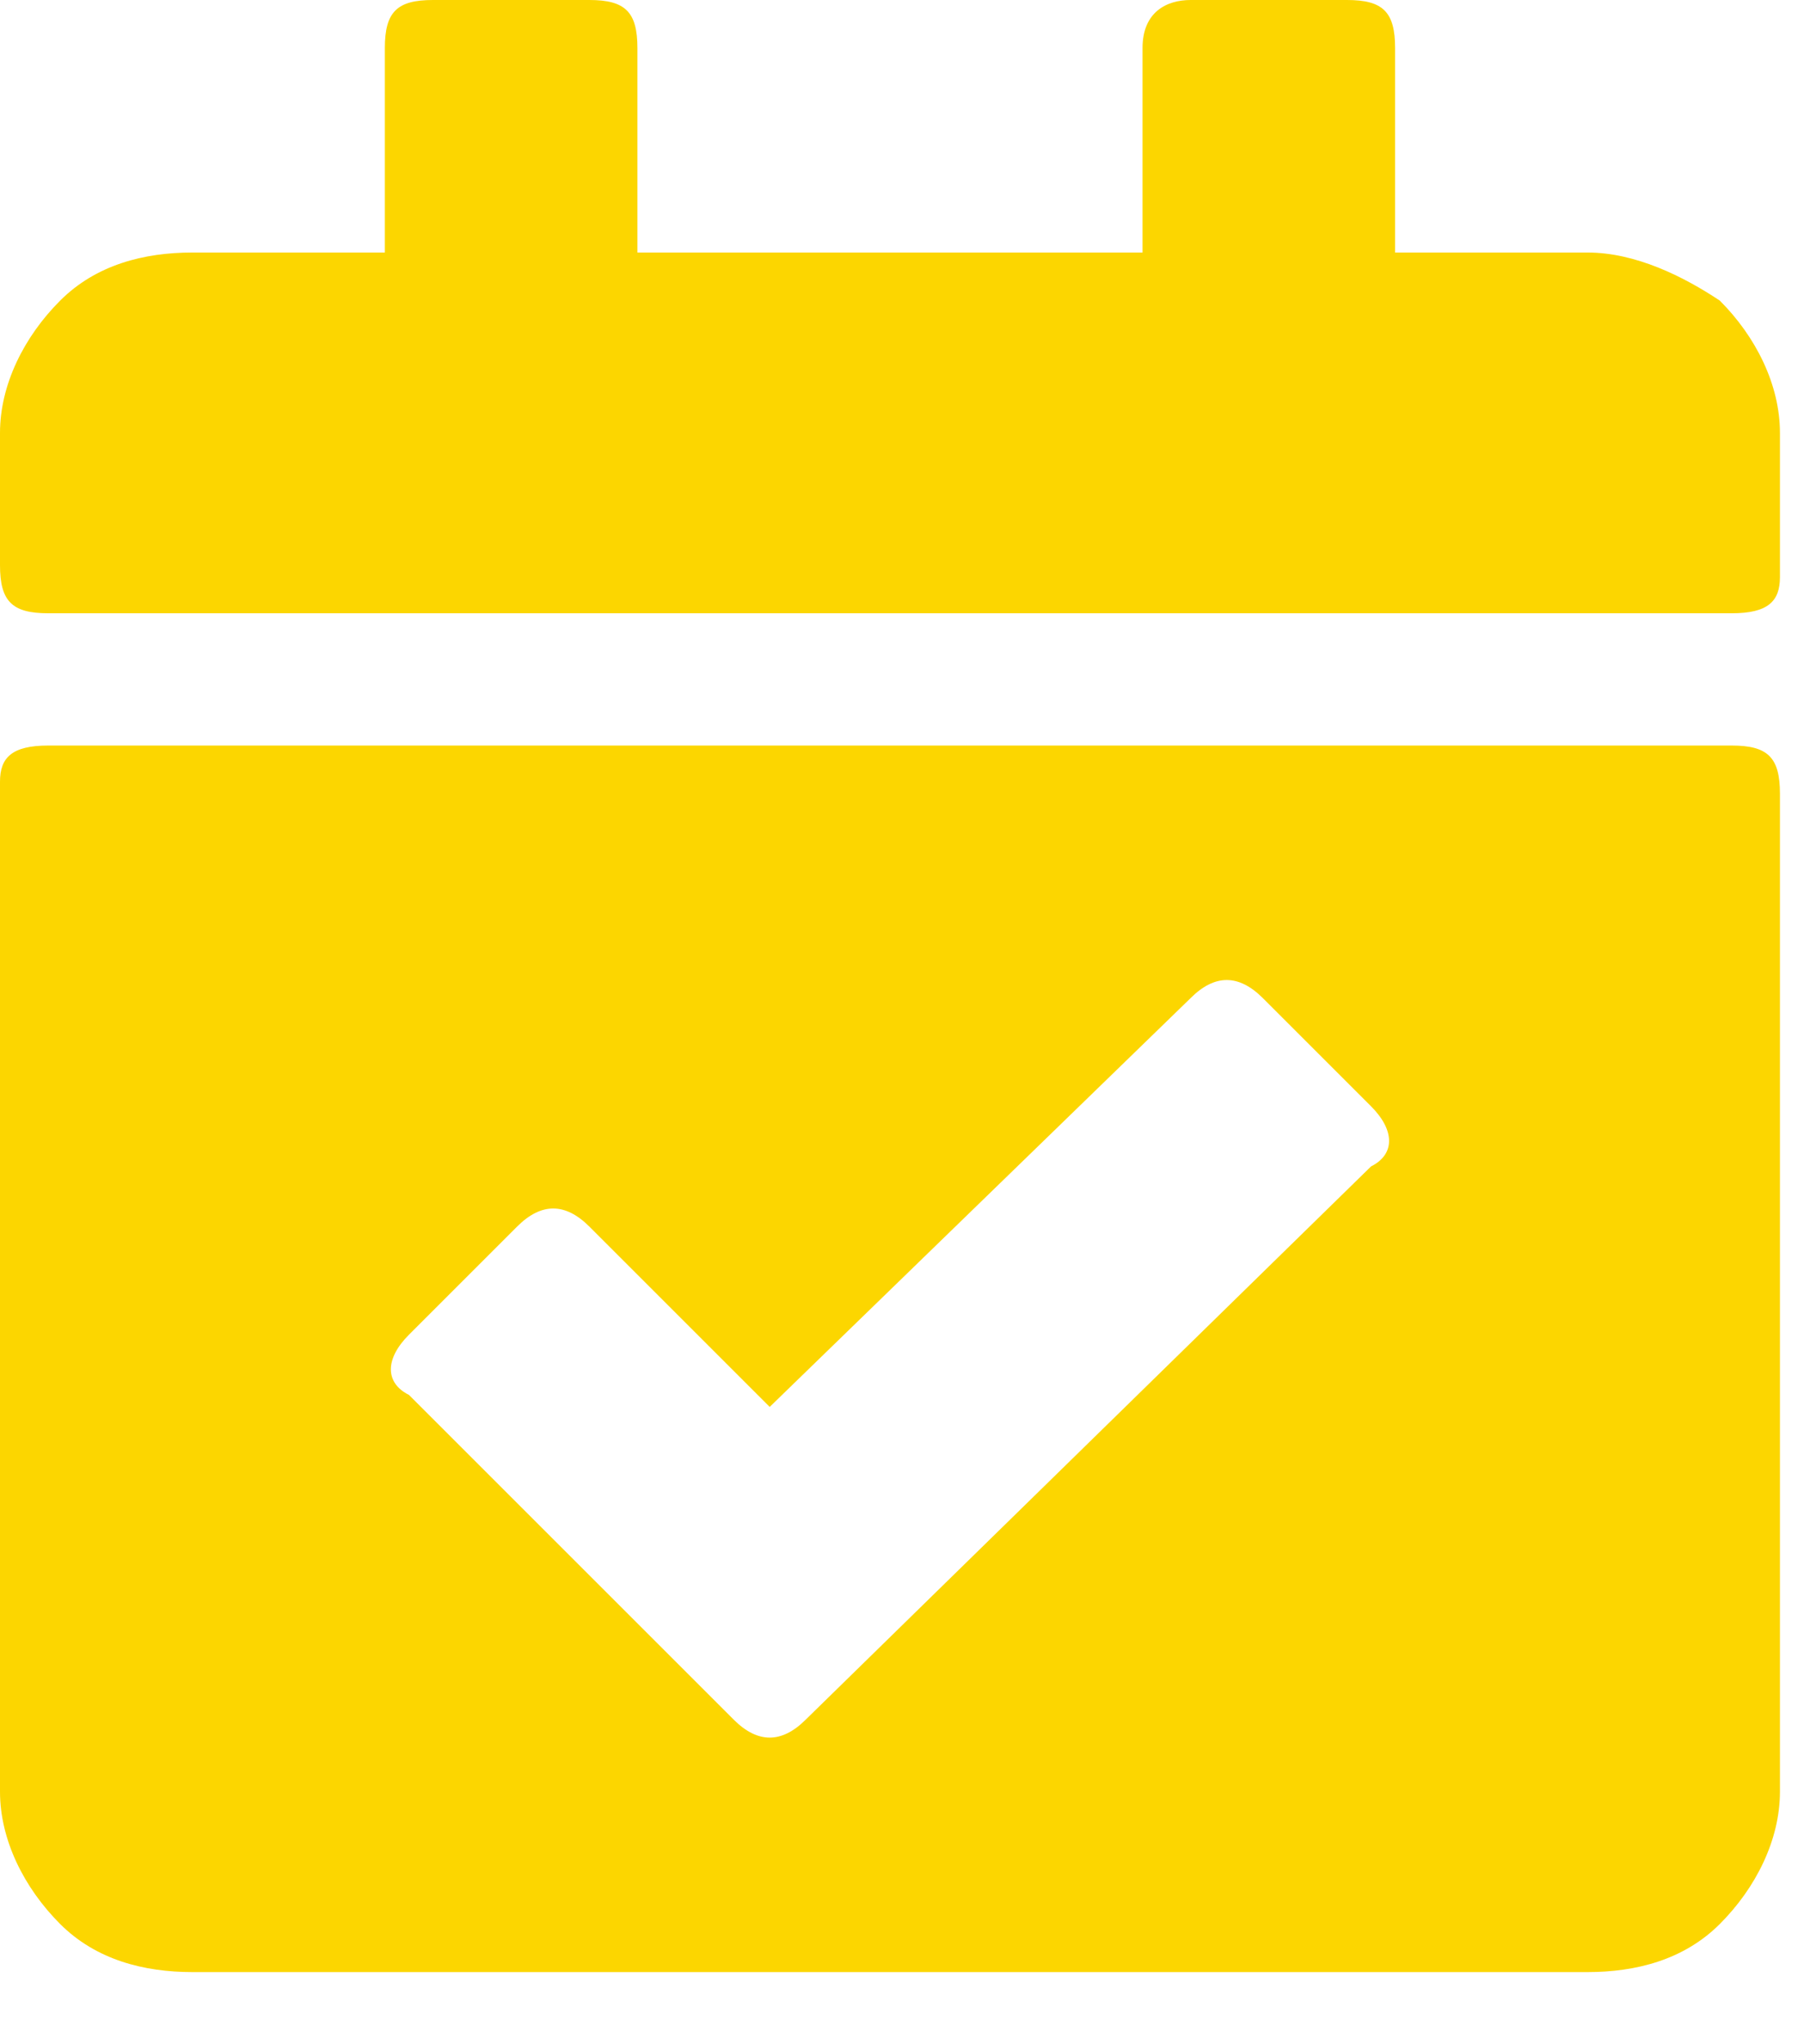 <svg width="15" height="17" viewBox="0 0 15 17" fill="none" xmlns="http://www.w3.org/2000/svg">
<path d="M14.4 5.1H0.4C0.1 5.1 0 5 0 4.7V3.6C0 3.2 0.2 2.8 0.5 2.5C0.8 2.2 1.2 2.1 1.6 2.1H3.2V0.4C3.2 0.1 3.3 0 3.6 0H4.9C5.2 0 5.3 0.1 5.3 0.4V2.1H9.5V0.4C9.5 0.1 9.7 0 9.9 0H11.2C11.5 0 11.6 0.1 11.6 0.4V2.1H13.2C13.6 2.1 14 2.3 14.3 2.5C14.6 2.8 14.8 3.2 14.8 3.6V4.8C14.8 5 14.7 5.1 14.4 5.1ZM0.4 6.2H14.4C14.7 6.2 14.8 6.3 14.8 6.6V14.9C14.8 15.3 14.6 15.7 14.3 16C14 16.3 13.6 16.4 13.2 16.4H1.6C1.2 16.4 0.8 16.3 0.5 16C0.2 15.7 0 15.3 0 14.9V6.5C0 6.3 0.1 6.2 0.4 6.2ZM11.4 9.2L10.5 8.3C10.3 8.1 10.1 8.1 9.9 8.3L6.4 11.7L4.9 10.2C4.7 10 4.5 10 4.3 10.2L3.4 11.1C3.2 11.3 3.2 11.5 3.4 11.6L6.1 14.3C6.3 14.5 6.5 14.5 6.7 14.3L11.4 9.7C11.6 9.6 11.6 9.4 11.4 9.2Z" fill="#FCD600"/>
</svg>
